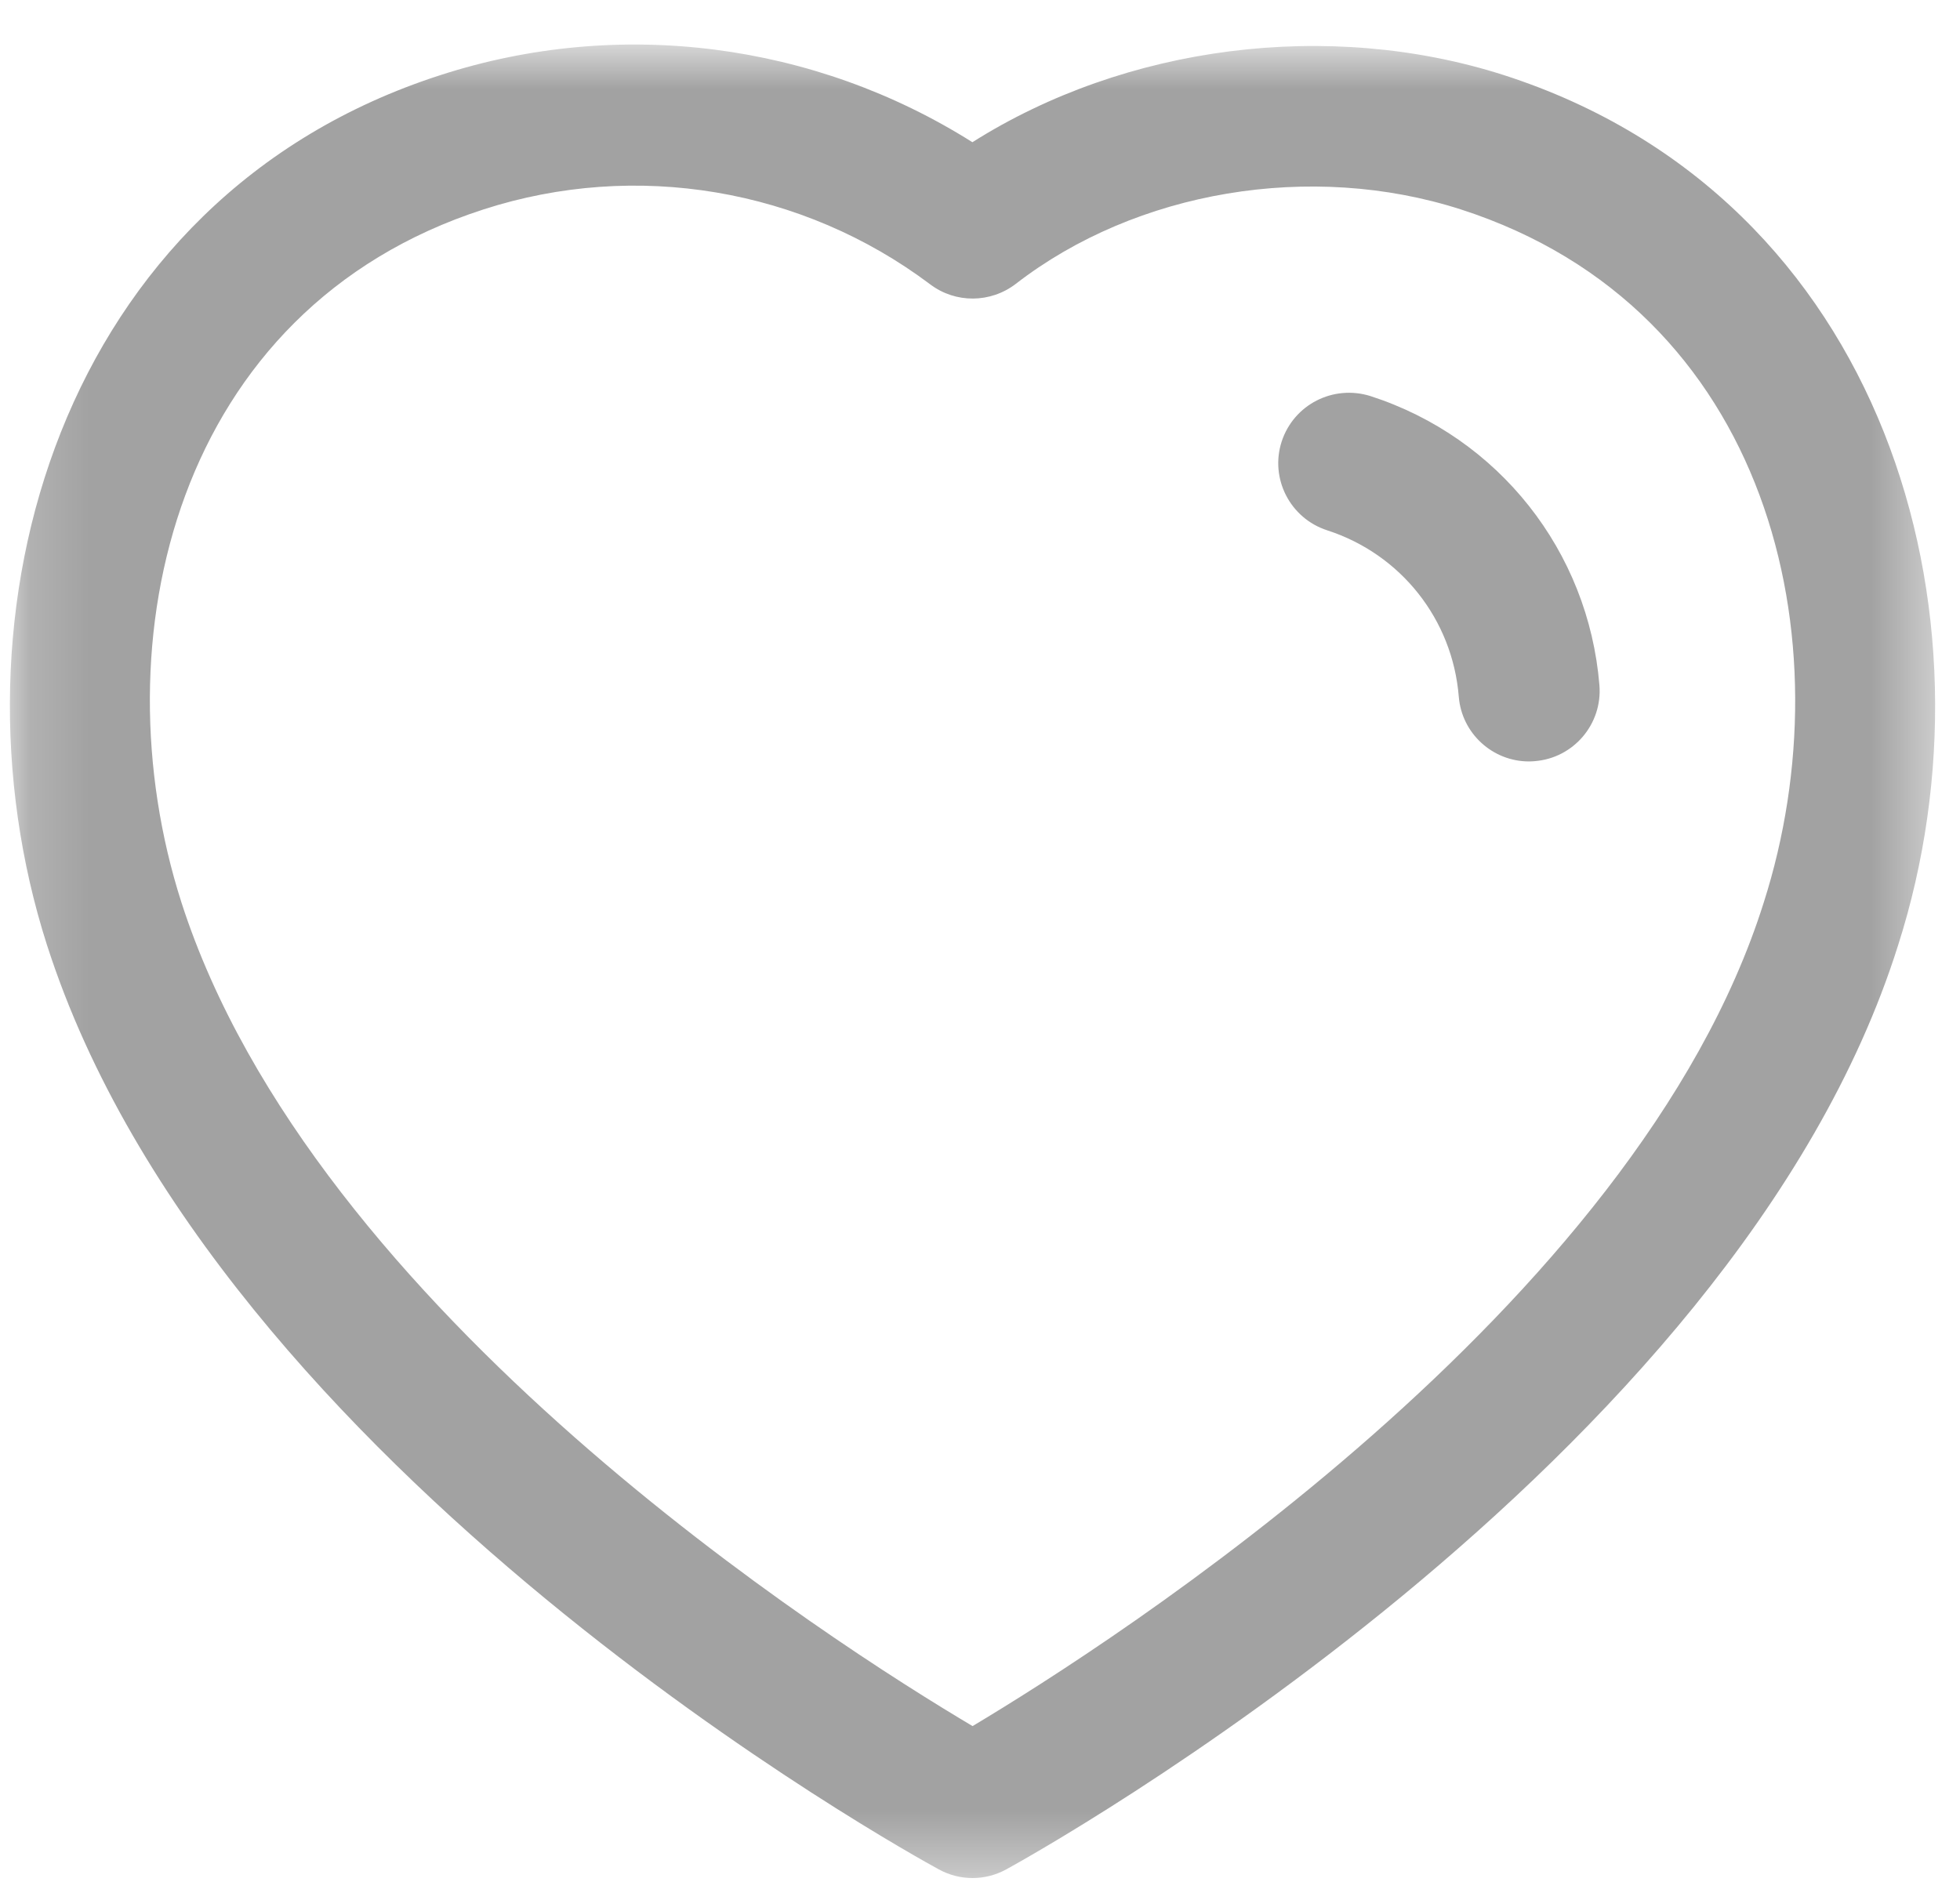<svg width="33" height="32" viewBox="0 0 33 32" fill="none" xmlns="http://www.w3.org/2000/svg">
<mask id="mask0_266_369" style="mask-type:luminance" maskUnits="userSpaceOnUse" x="0" y="0" width="33" height="32">
<path fill-rule="evenodd" clip-rule="evenodd" d="M0.167 0.75H32.581V31.626H0.167V0.75Z" fill="white"/>
</mask>
<g mask="url(#mask0_266_369)">
<path fill-rule="evenodd" clip-rule="evenodd" d="M3.054 15.195C5.274 22.101 14.044 27.686 16.375 29.068C18.713 27.671 27.547 22.025 29.695 15.201C31.106 10.79 29.797 5.202 24.594 3.526C22.073 2.716 19.133 3.209 17.103 4.78C16.679 5.106 16.09 5.112 15.662 4.789C13.512 3.172 10.703 2.699 8.143 3.526C2.948 5.201 1.643 10.788 3.054 15.195M16.376 31.627C16.18 31.627 15.985 31.579 15.808 31.482C15.312 31.212 3.638 24.777 0.793 15.92C0.792 15.92 0.792 15.918 0.792 15.918C-0.994 10.342 0.994 3.334 7.415 1.265C10.429 0.289 13.715 0.718 16.372 2.395C18.946 0.767 22.366 0.318 25.321 1.265C31.747 3.337 33.742 10.343 31.958 15.918C29.204 24.674 17.445 31.205 16.946 31.479C16.769 31.577 16.573 31.627 16.376 31.627" fill="#A2A2A2"/>
</g>
<path fill-rule="evenodd" clip-rule="evenodd" d="M25.743 12.823C25.131 12.823 24.611 12.352 24.561 11.732C24.456 10.43 23.585 9.332 22.346 8.931C21.72 8.728 21.378 8.059 21.579 7.436C21.783 6.812 22.447 6.474 23.074 6.67C25.232 7.368 26.744 9.279 26.929 11.539C26.982 12.193 26.495 12.766 25.841 12.818C25.808 12.821 25.777 12.823 25.743 12.823" fill="#A2A2A2"/>
</svg>
